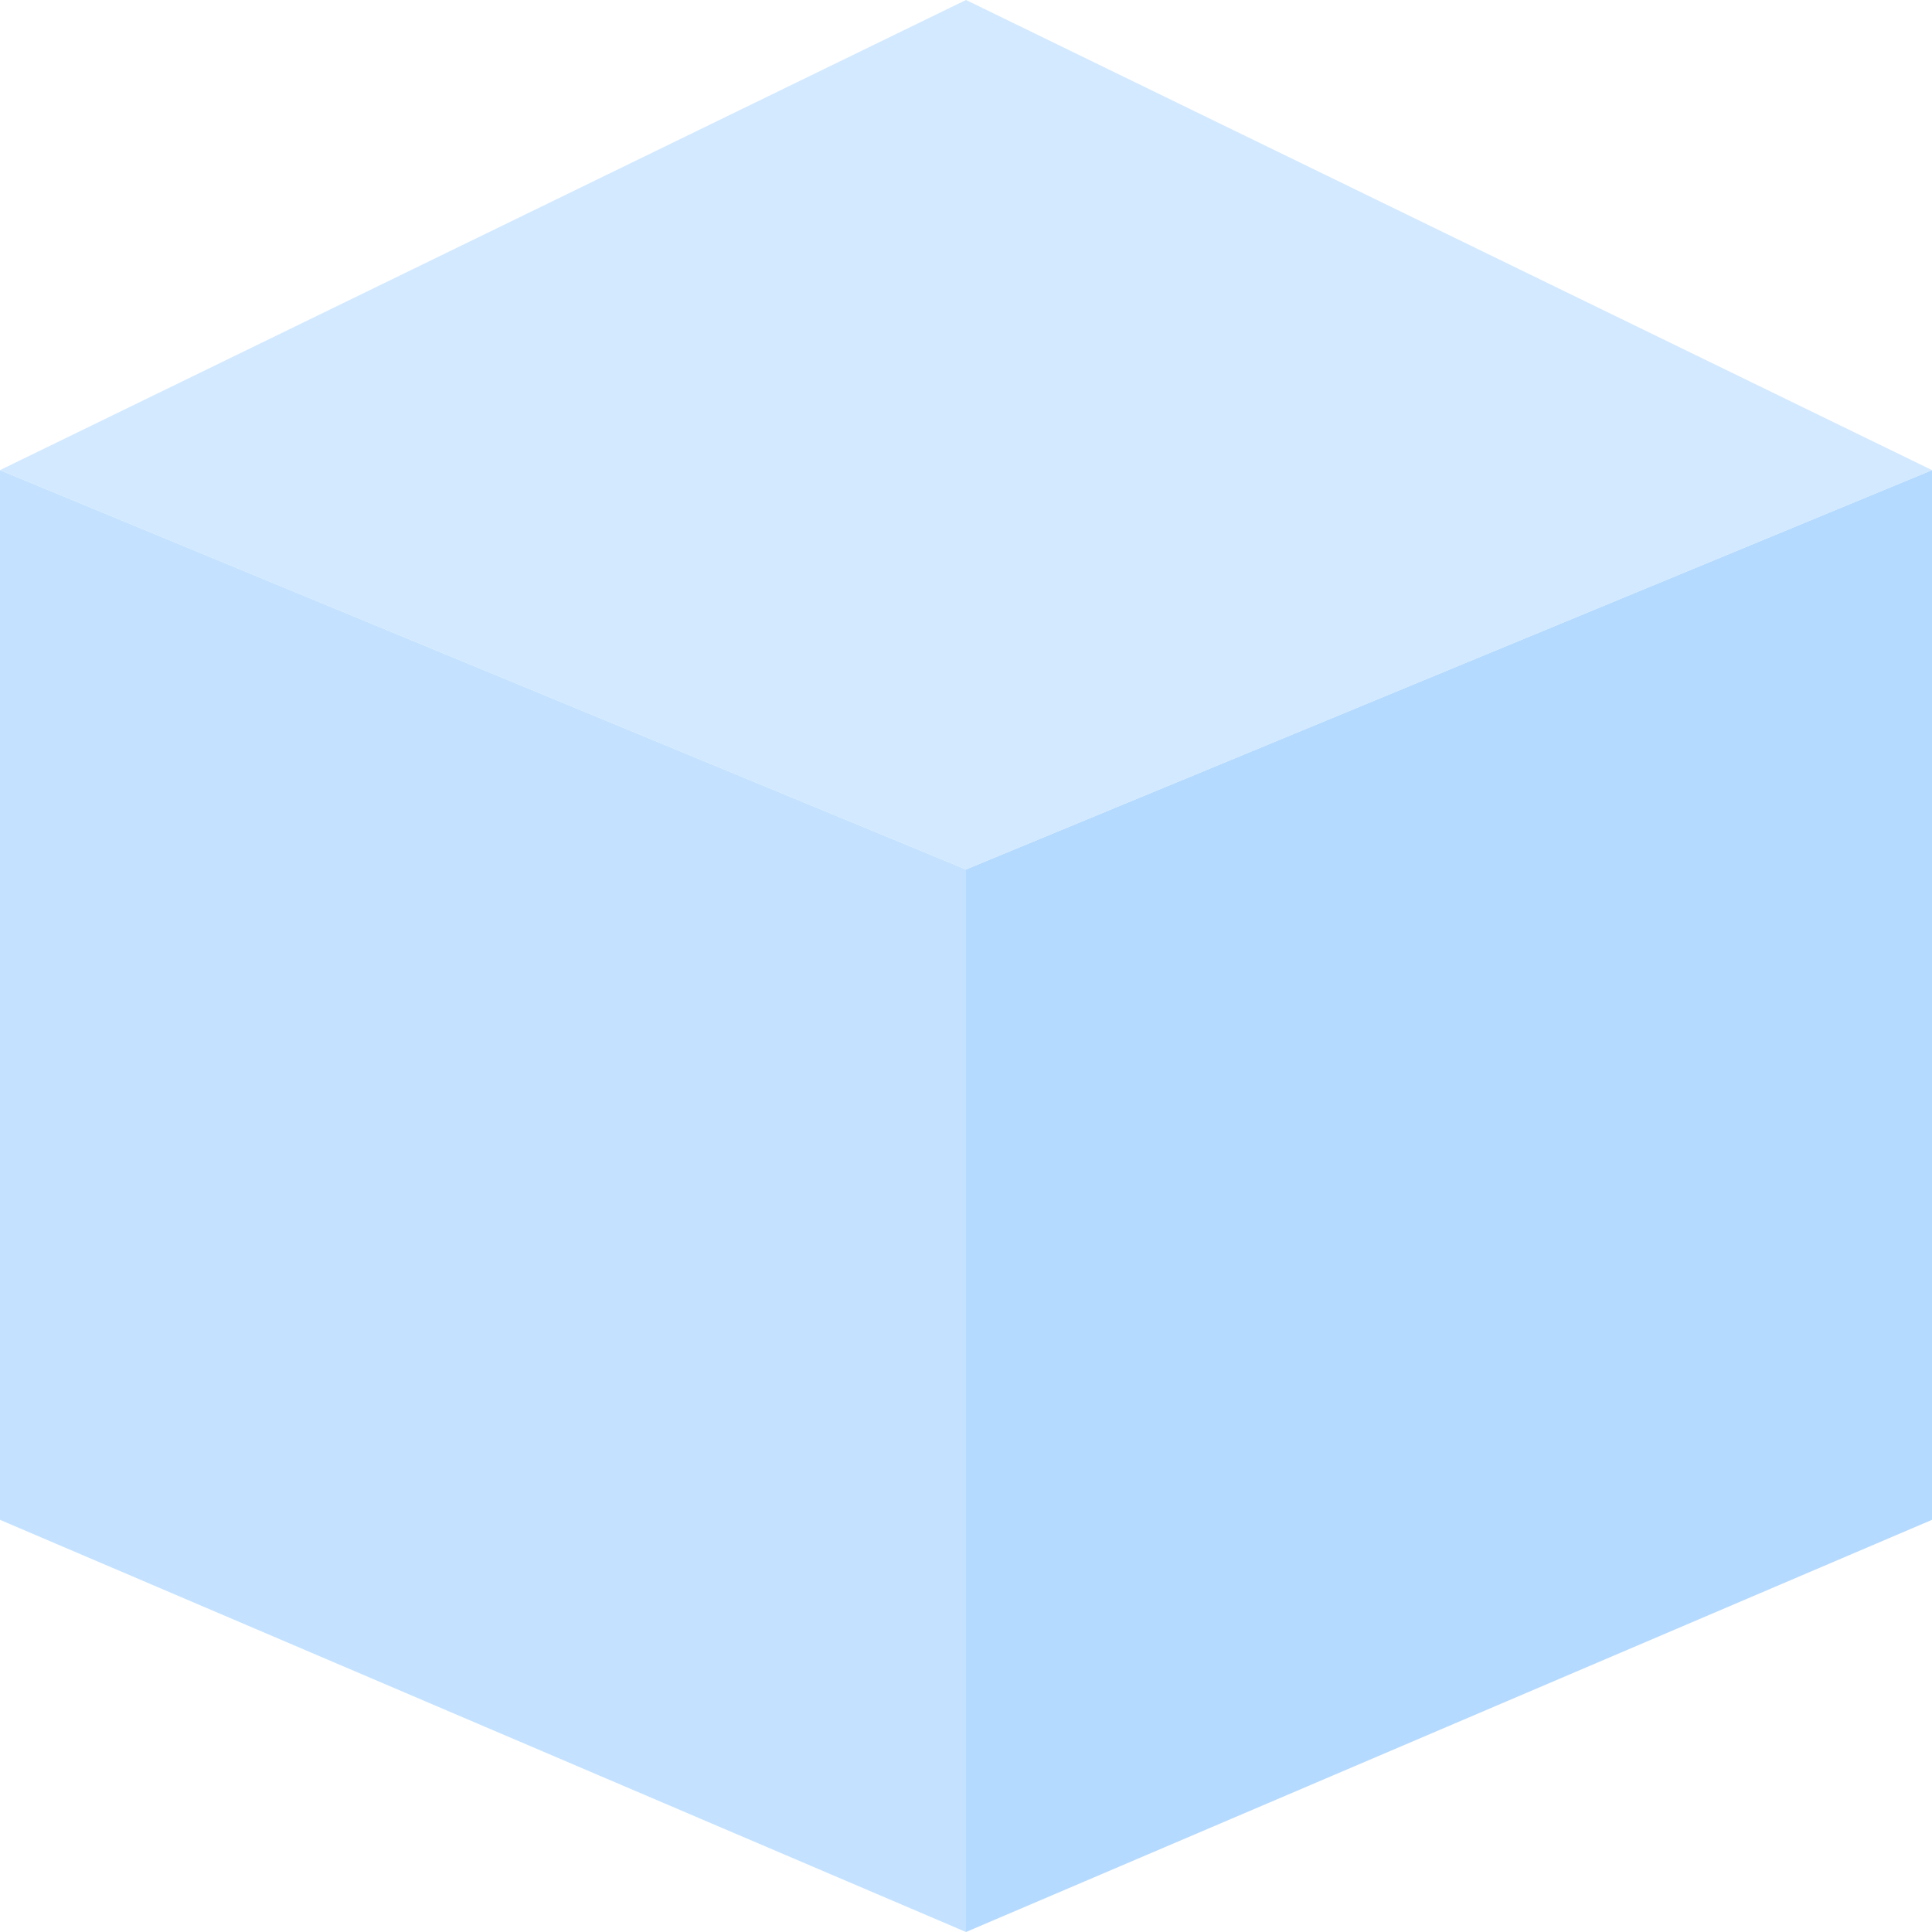 <?xml version="1.0" encoding="UTF-8"?>
<svg xmlns="http://www.w3.org/2000/svg" xmlns:xlink="http://www.w3.org/1999/xlink" version="1.1" width="30" height="30" viewBox="0 0 30 30">
  <!-- Generator: Adobe Illustrator 29.3.1, SVG Export Plug-In . SVG Version: 2.1.0 Build 151)  -->
  <defs>
    <style>
      .st0 {
        fill: #c4e2ff;
      }

      .st0, .st1, .st2, .st3 {
        fill-rule: evenodd;
      }

      .st1 {
        fill: #b5daff;
      }

      .st2 {
        fill: url(#li2);
      }

      .st3 {
        fill: #d2e9ff;
      }
    </style>
    <linearGradient id="i2" data-name="i2" x1="13.6" y1="17.5" x2="228" y2="-1371.7" gradientTransform="translate(0 32) scale(1 -1)" gradientUnits="userSpaceOnUse">
      <stop offset="0" stop-color="#a0ffd9"/>
      <stop offset="1" stop-color="#a8f001"/>
    </linearGradient>
  </defs>
  <path class="st2" d="M0,23.8l15-7.3,15,7.3-15,6.2L0,23.8Z"/>
  <path class="st0" d="M15,30L0,23.6V7.3l15,6.2v16.6Z"/>
  <path class="st1" d="M15,30l15-6.4V7.3l-15,6.2v16.6Z"/>
  <path class="st3" d="M0,7.3L15,0l15,7.3-15,6.2L0,7.3Z"/>
</svg>